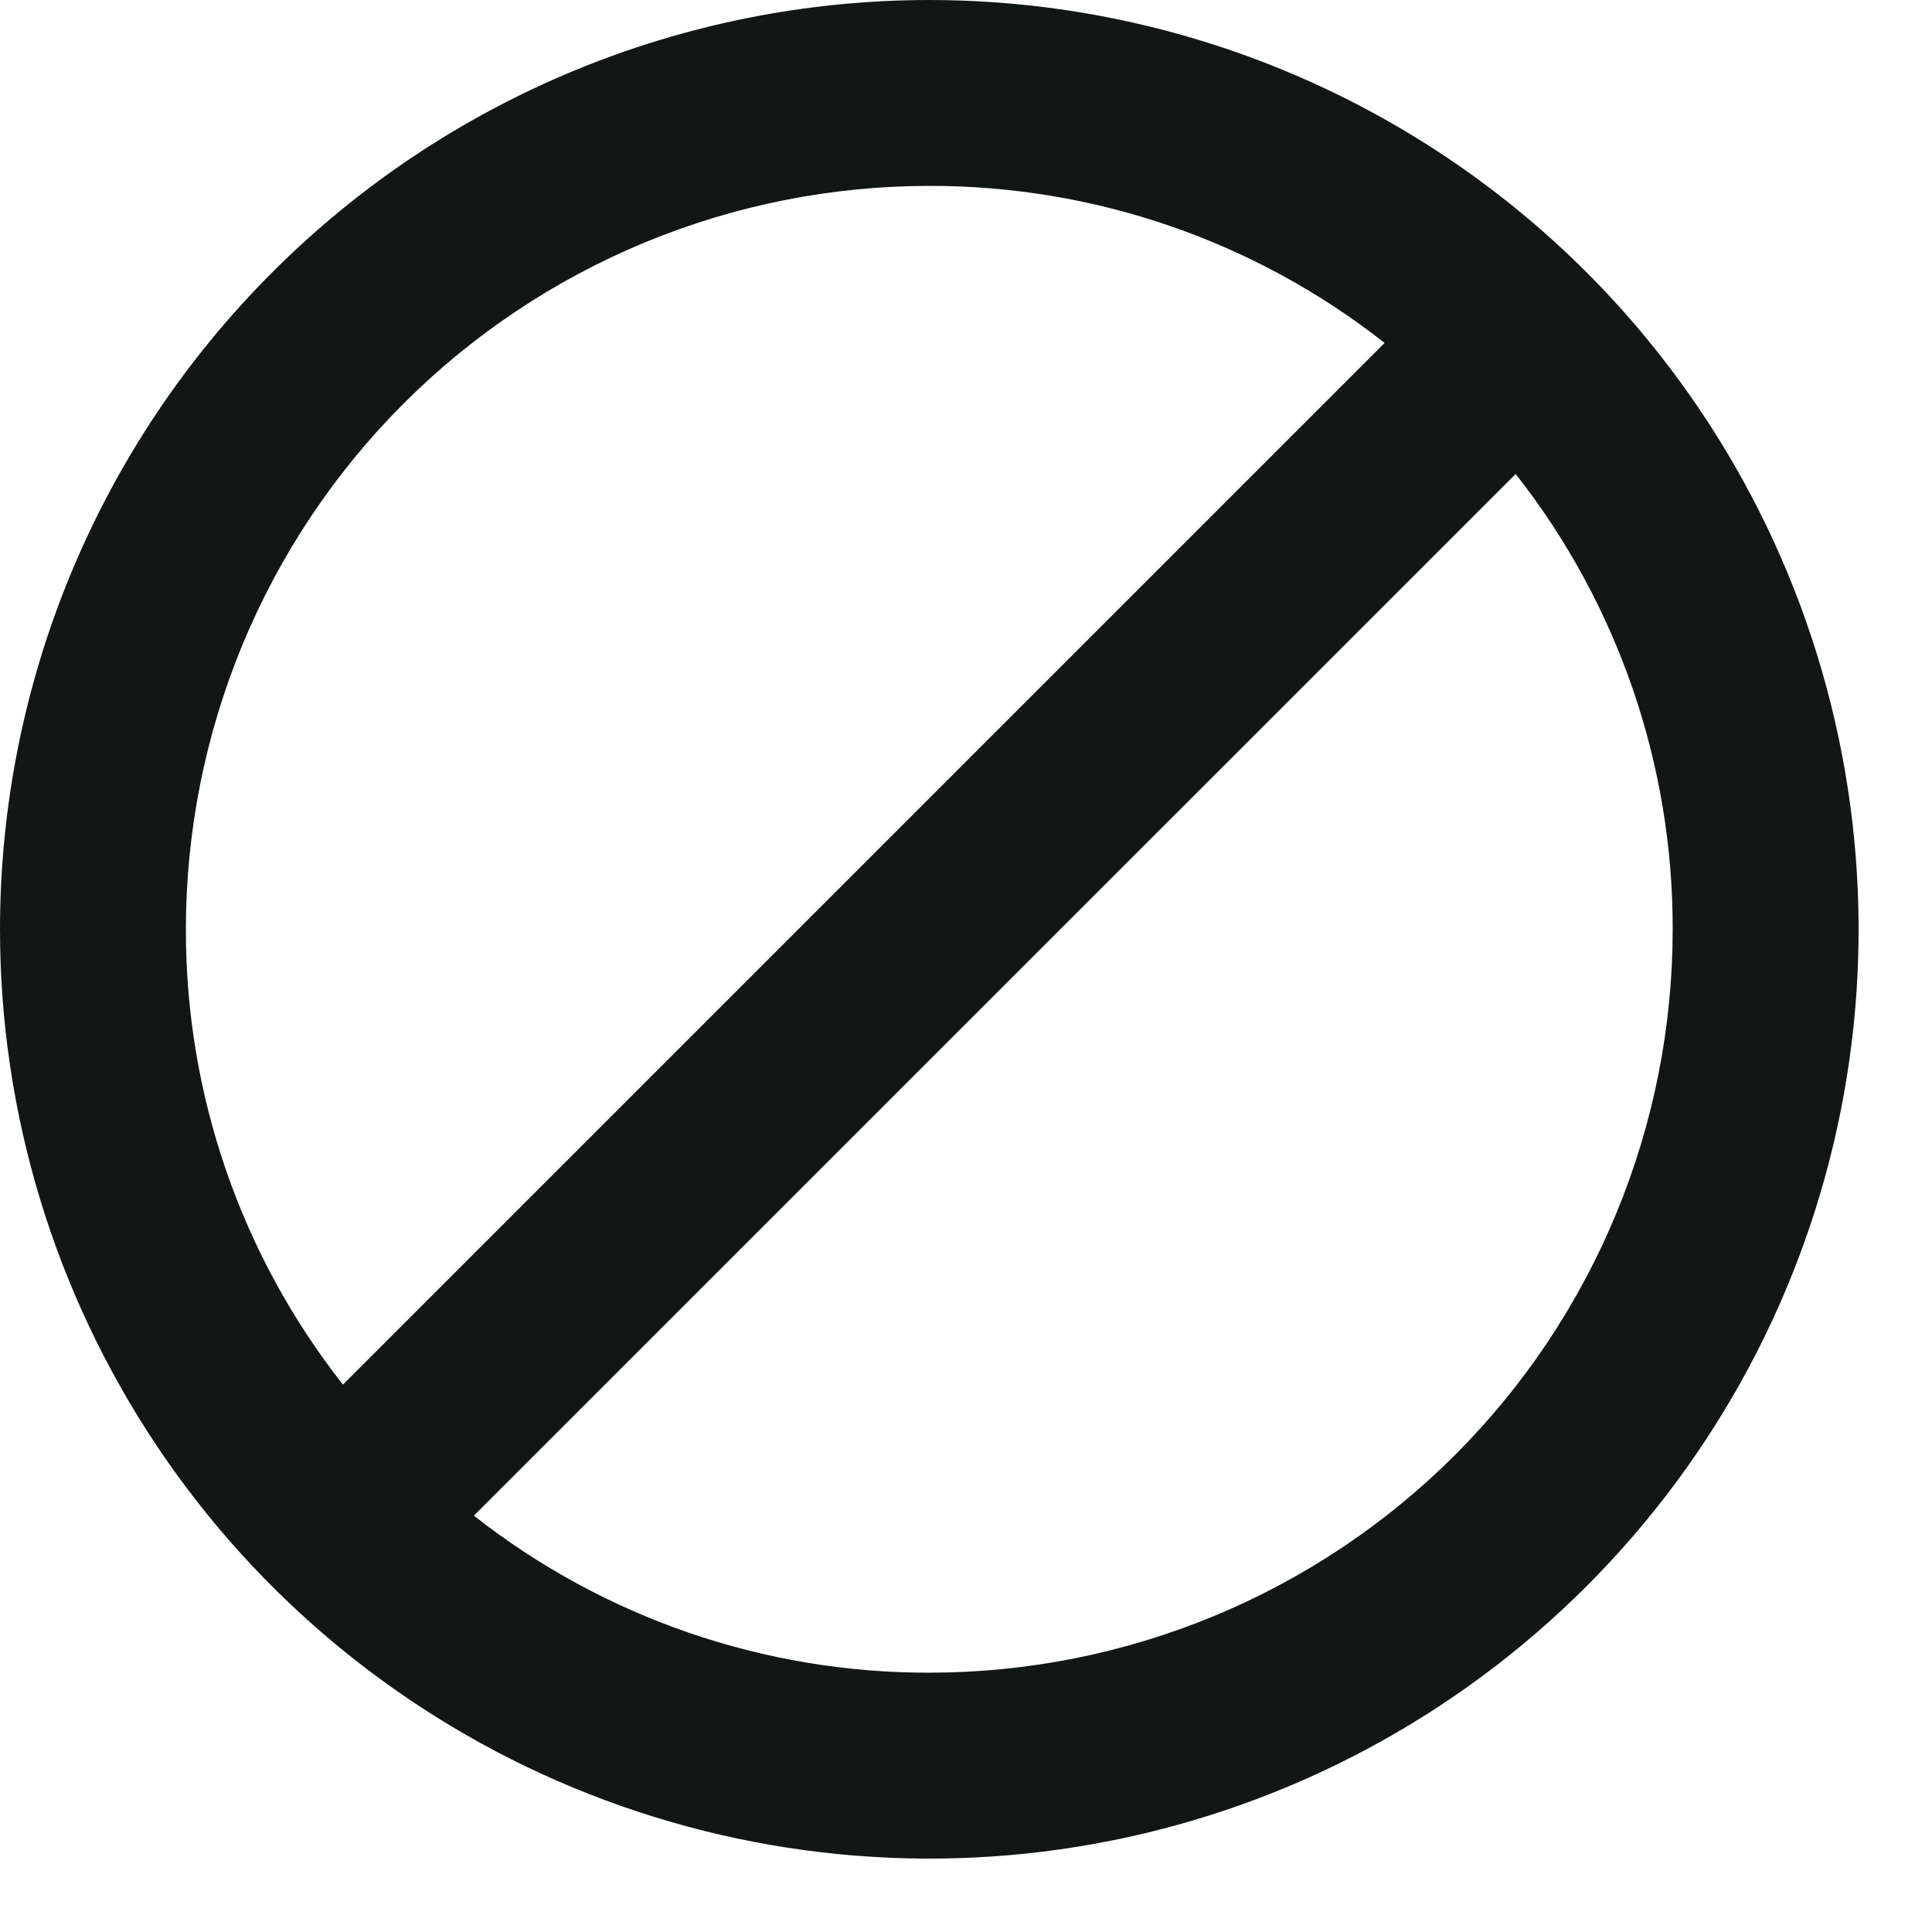 <svg width="18" height="18" viewBox="0 0 18 18" fill="none" xmlns="http://www.w3.org/2000/svg">
<path d="M8.658 0C10.37 0 12.044 0.508 13.468 1.459C14.892 2.41 16.002 3.763 16.657 5.345C17.312 6.927 17.484 8.668 17.15 10.347C16.816 12.027 15.991 13.569 14.78 14.78C13.569 15.991 12.027 16.816 10.347 17.15C8.668 17.484 6.927 17.312 5.345 16.657C3.763 16.002 2.41 14.892 1.459 13.468C0.508 12.044 0 10.37 0 8.658C0.001 6.362 0.913 4.16 2.537 2.537C4.16 0.913 6.362 0.001 8.658 0ZM8.658 15.584C9.568 15.584 10.468 15.405 11.309 15.057C12.149 14.709 12.913 14.199 13.556 13.556C14.199 12.913 14.709 12.149 15.057 11.309C15.405 10.468 15.584 9.568 15.584 8.658C15.587 7.12 15.072 5.625 14.121 4.416L4.415 14.121C5.625 15.072 7.119 15.587 8.658 15.584ZM3.195 12.9L12.9 3.195C11.691 2.244 10.196 1.729 8.658 1.732C7.748 1.732 6.848 1.911 6.007 2.259C5.167 2.607 4.403 3.117 3.76 3.76C3.117 4.403 2.607 5.167 2.259 6.007C1.911 6.848 1.732 7.748 1.732 8.658C1.729 10.196 2.244 11.691 3.195 12.9Z" fill="#121614"/>
</svg>

